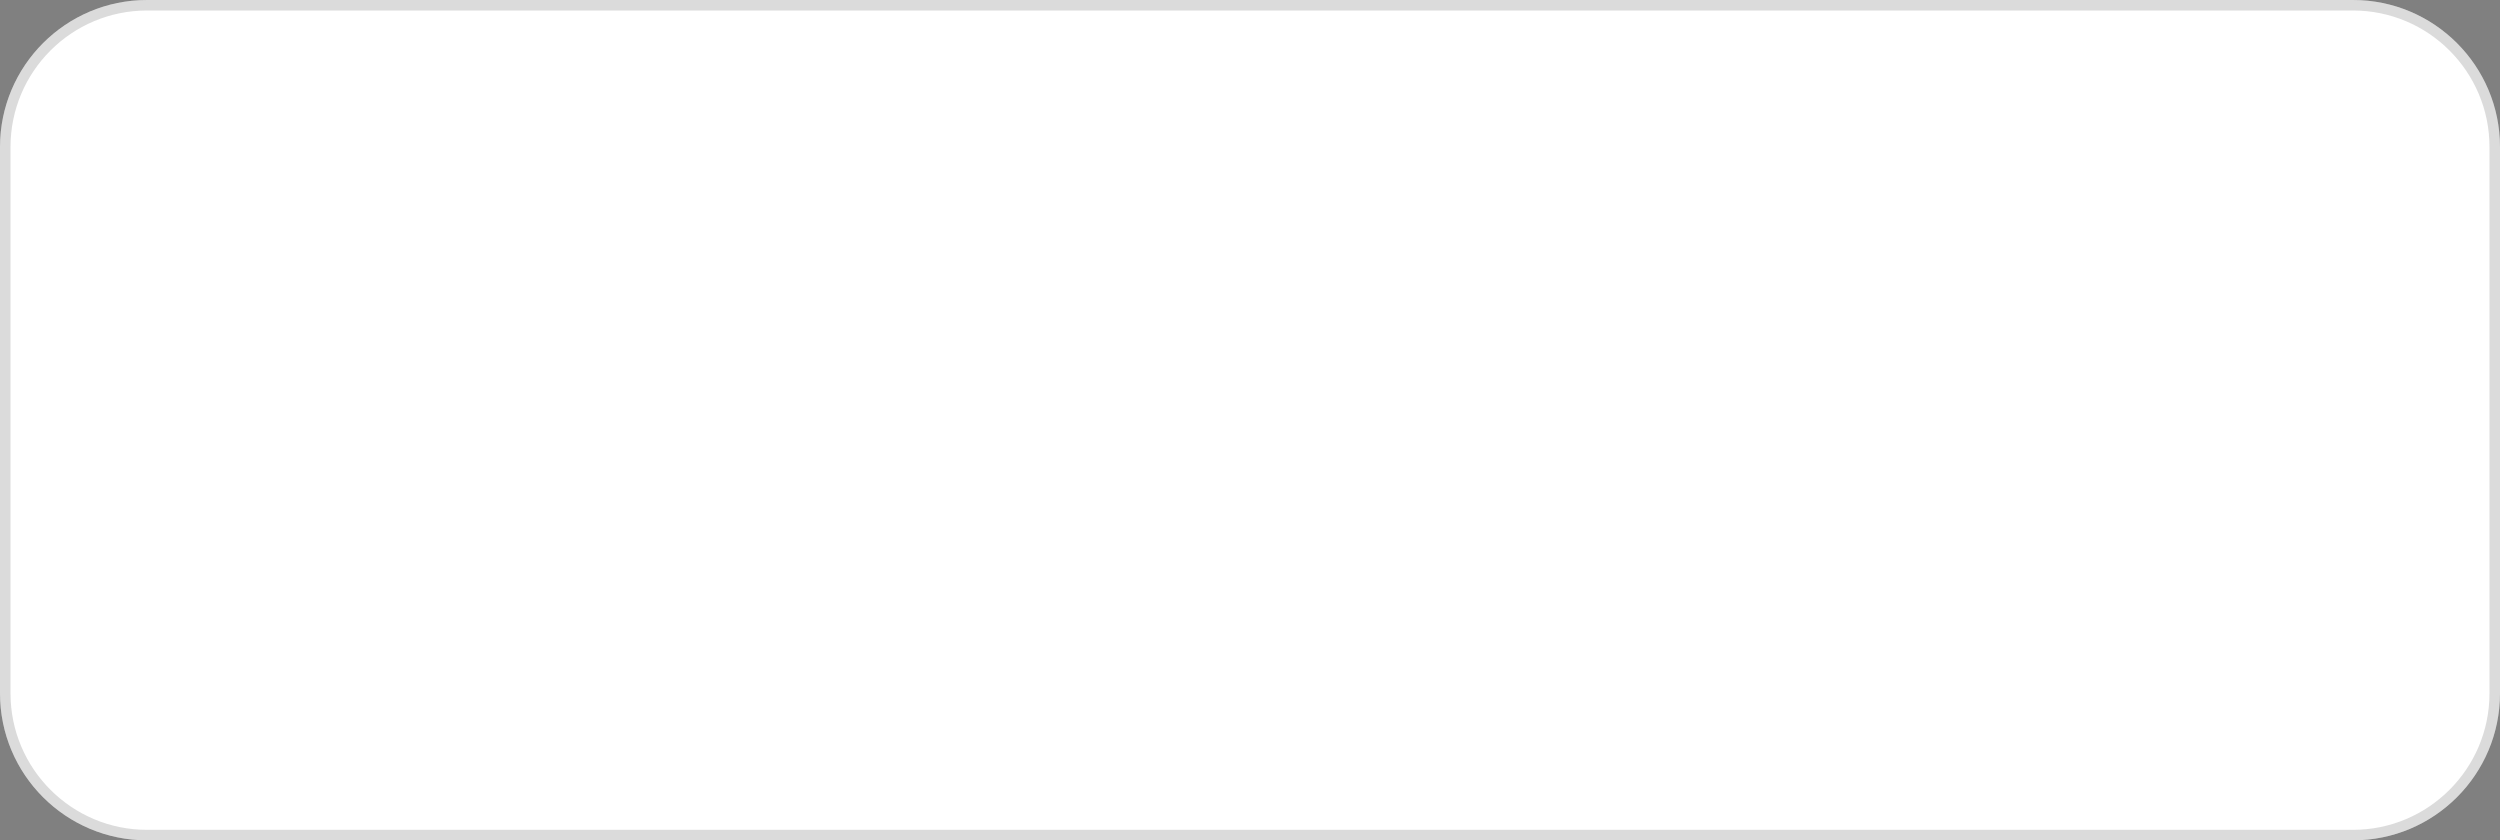 <svg width="119" height="40" viewBox="0 0 119 40" fill="none" xmlns="http://www.w3.org/2000/svg">
<rect x="0" y="0" width="119" height="40" fill="#808080" stroke="none"/>
<path d="M0 7C0 3.134 3.134 0 7 0H112C115.866 0 119 3.134 119 7V33C119 36.866 115.866 40 112 40H7C3.134 40 0 36.866 0 33V7Z" fill="white"/>
<path d="M7 0.25H112C115.728 0.25 118.75 3.272 118.75 7V33C118.75 36.728 115.728 39.75 112 39.75H7C3.272 39.75 0.25 36.728 0.25 33V7C0.25 3.272 3.272 0.25 7 0.25Z" stroke="#4C4D4F" stroke-opacity="0.2" stroke-width="0.5"/>
</svg>
